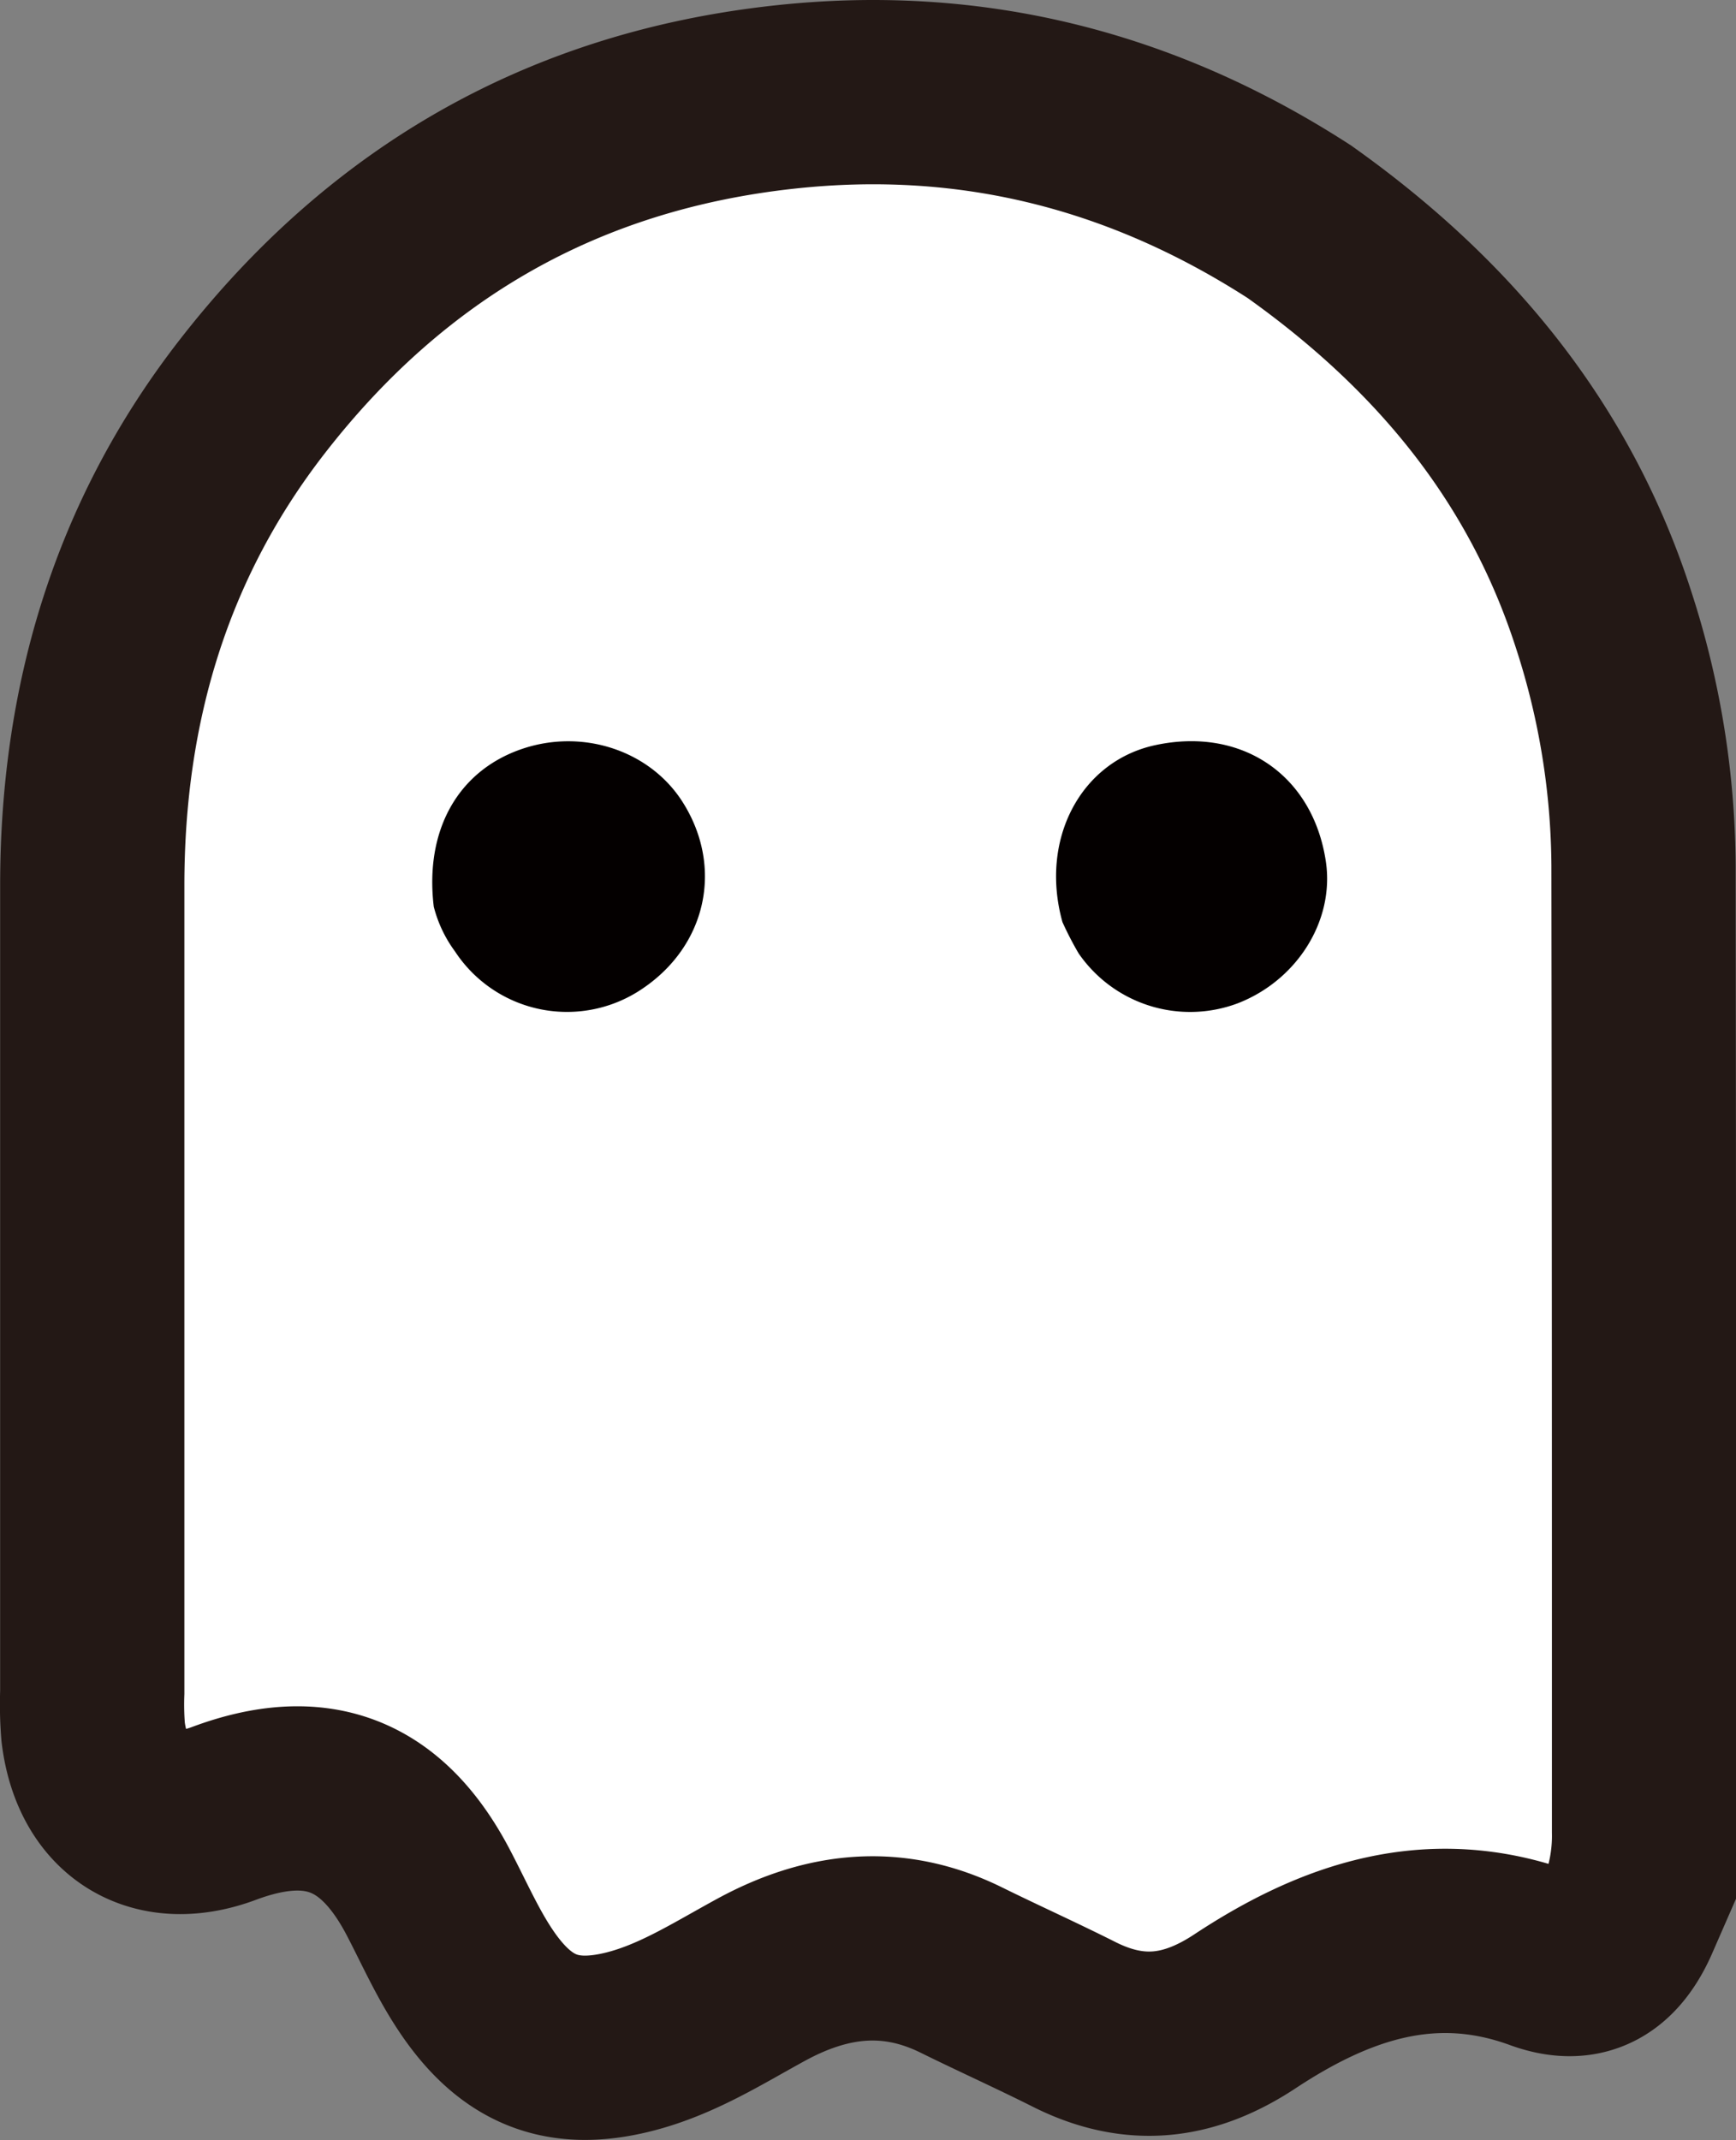<svg xmlns="http://www.w3.org/2000/svg" viewBox="0 0 235.57 290.33"><rect x="0" y="0" width="235.57" height="290.33" fill="#808080" stroke="none"/><defs><style>.cls-1{fill:#fff;stroke:#231815;stroke-miterlimit:10;stroke-width:25px;}.cls-2{fill:#040000;}</style></defs><g id="图层_2" data-name="图层 2"><g id="图层_1-2" data-name="图层 1"><path class="cls-1" d="M176.3,30.07C155,16.32,131.79,10.39,106.41,13.17c-29.88,3.26-53.81,17-72.16,40.6C19.13,73.2,12.54,95.56,12.52,120c0,48.85,0,60.72,0,109.57a46.09,46.09,0,0,0,.12,5.39C13.86,245,21.12,249.49,30.42,246c12.57-4.68,21.39-1.28,27.68,10.7,2.35,4.48,4.34,9.15,7.36,13.26,5.16,7,11.14,9.18,19.7,7.08,6.61-1.62,12.28-5.28,18.14-8.47,8.9-4.84,17.84-5.9,27.15-1.31,5.13,2.53,10.34,4.87,15.44,7.44,8.06,4,15.36,3.22,23-1.81,12.23-8.08,25.3-12.67,40.27-7.2,5.69,2.08,9.33-.22,11.75-5.76a28.1,28.1,0,0,0,2.18-11.45c0-56,0-75.09-.07-131.14a109.39,109.39,0,0,0-5.4-33.22C210.35,61.52,196.07,44.1,176.3,30.07Z"/><path class="cls-2" d="M58.86,123c-1.25-10.42,3.32-18.41,11.89-21.37,8.29-2.86,17.48.18,21.92,7.24,5.54,8.8,3.2,19.45-5.56,25.3a18.18,18.18,0,0,1-25.37-5.1A17.46,17.46,0,0,1,58.86,123Z"/><path class="cls-2" d="M144.17,125.09c-3.14-11.29,2.55-21.84,12.59-24,11.72-2.52,21.37,4,23.15,15.75,1.21,8-3.86,16.13-11.95,19.27a18.38,18.38,0,0,1-21.6-6.78A45.47,45.47,0,0,1,144.17,125.09Z"/></g></g></svg>